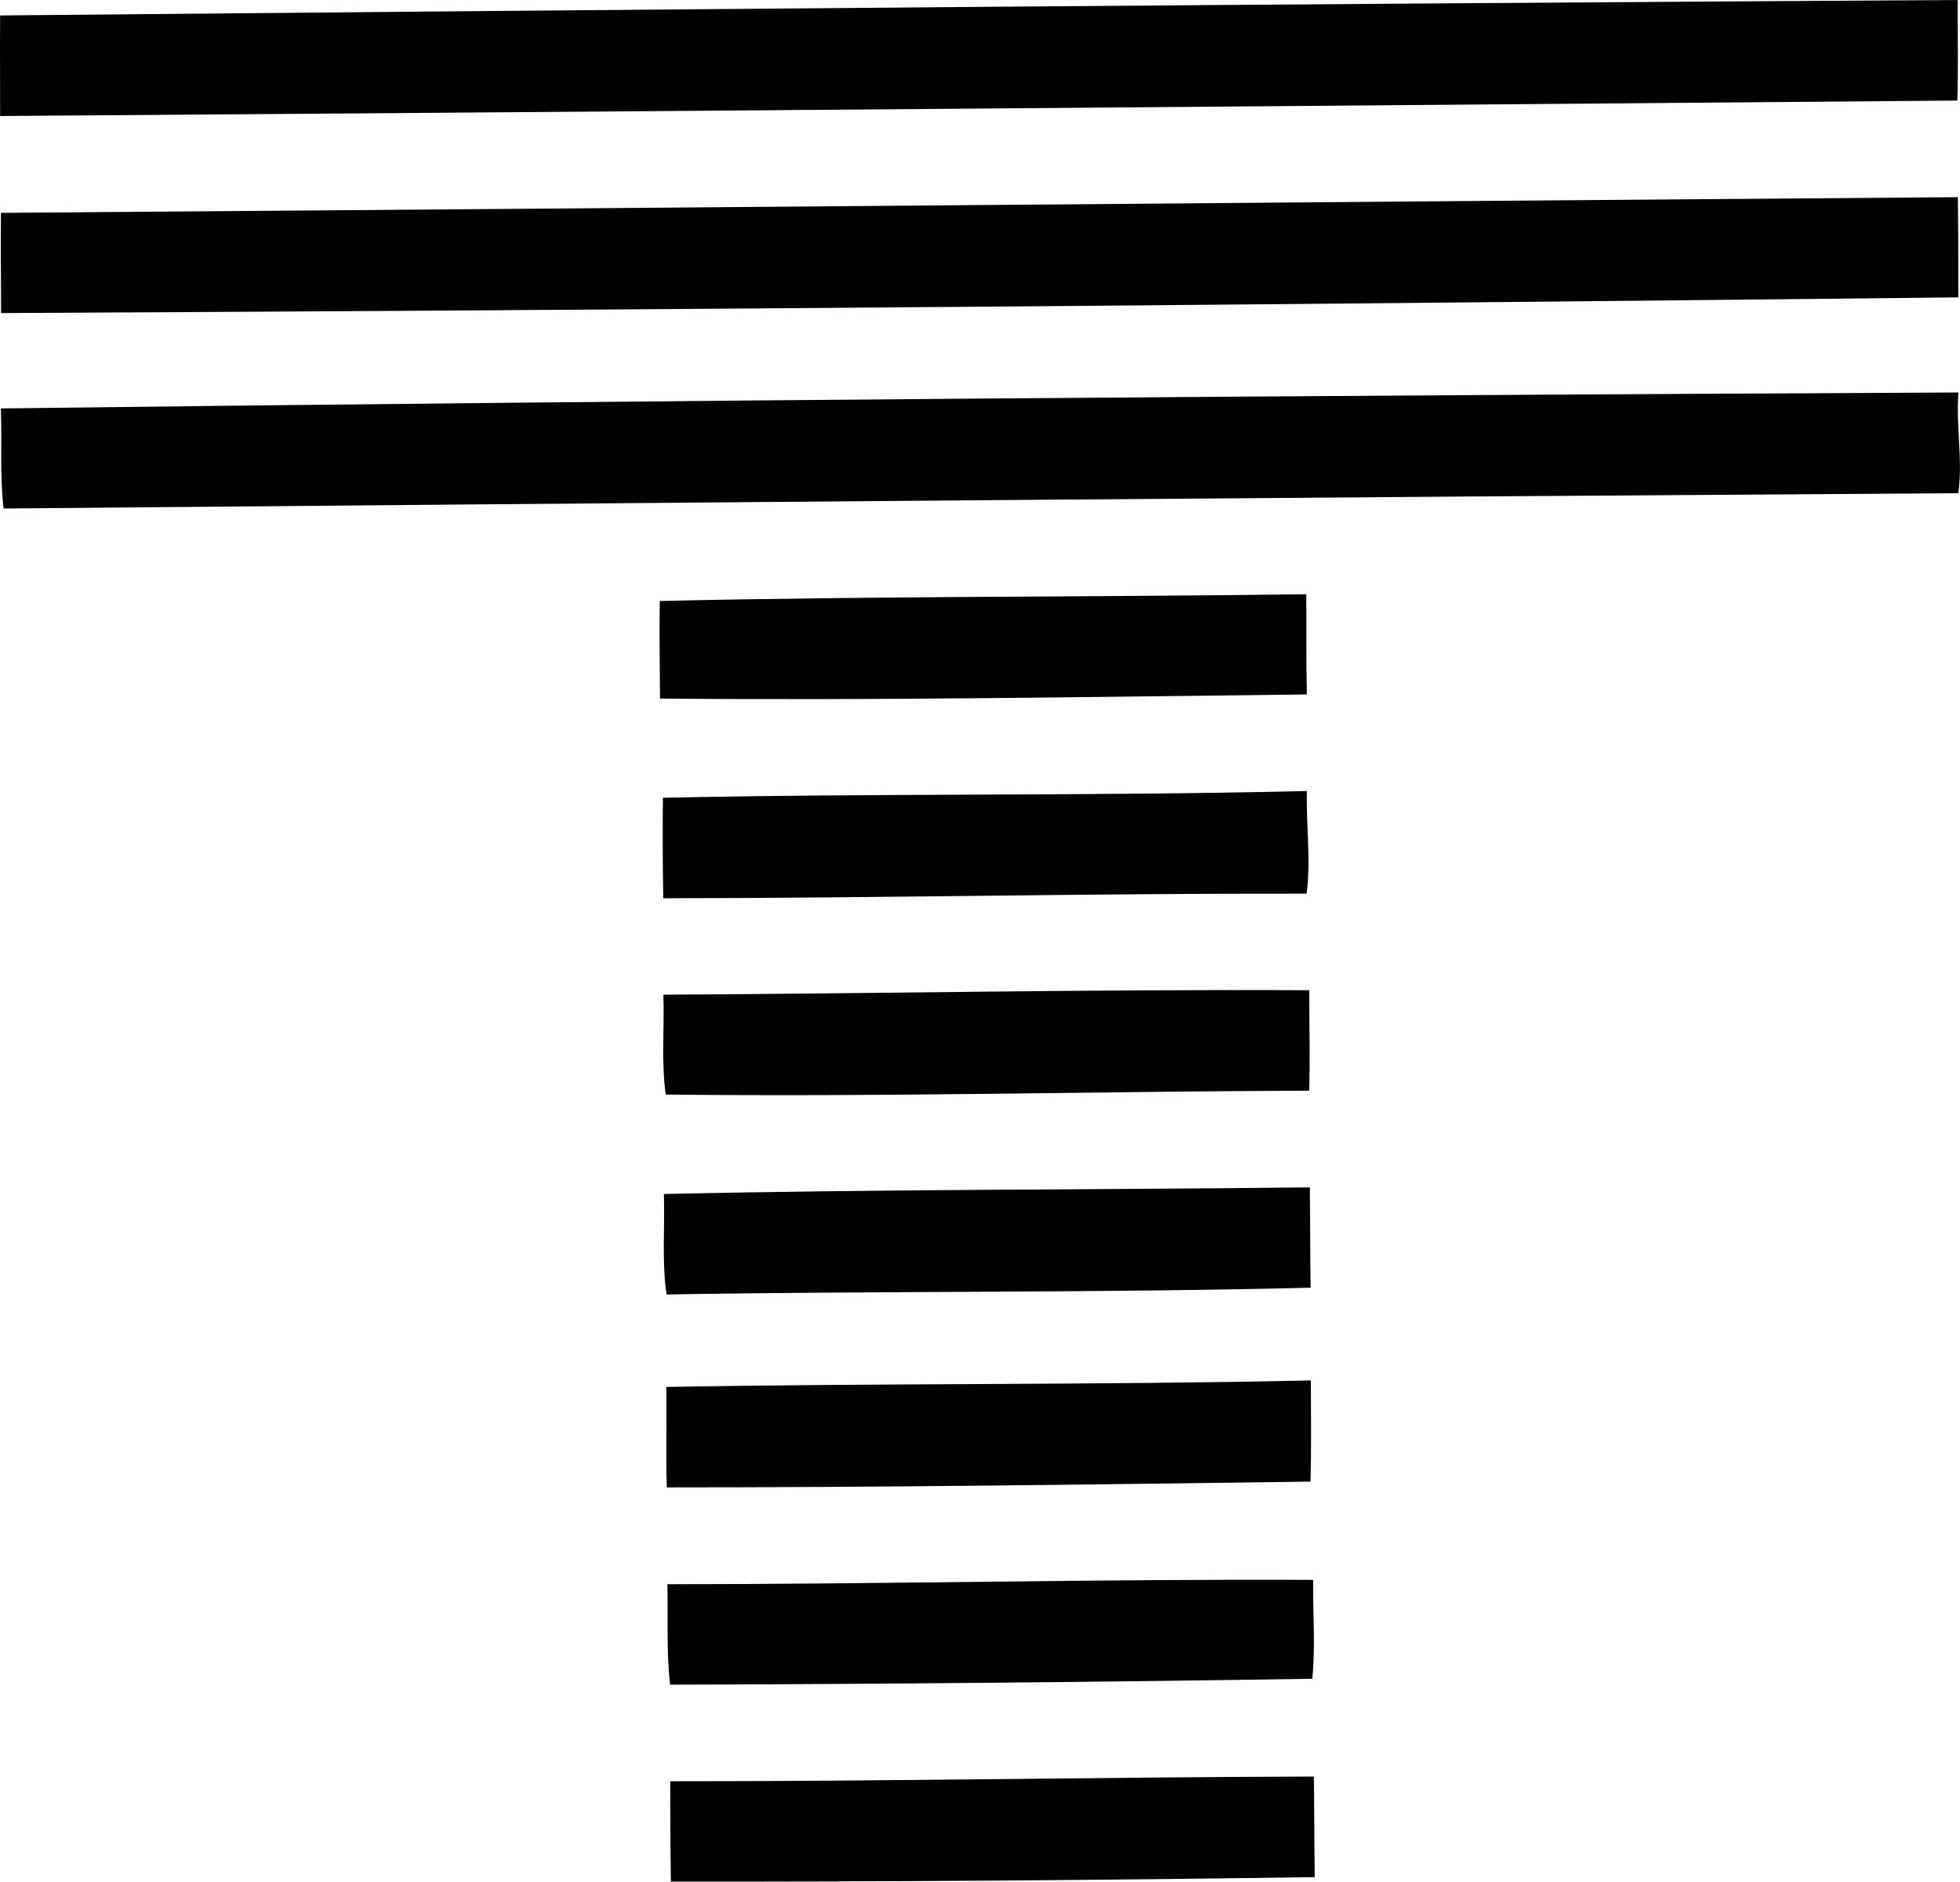 <?xml version="1.0" encoding="iso-8859-1"?>
<!-- Generator: Adobe Illustrator 21.0.2, SVG Export Plug-In . SVG Version: 6.00 Build 0)  -->
<svg version="1.1" xmlns="http://www.w3.org/2000/svg" xmlns:xlink="http://www.w3.org/1999/xlink" x="0px" y="0px"
	 viewBox="0 0 16.238 15.586" style="enable-background:new 0 0 16.238 15.586;" xml:space="preserve">
<g id="Teiman_x5F_Filmes">
	<path d="M0.001,0.128C5.407,0.077,10.813,0.032,16.219,0c-0.002,0.278,0.006,0.556-0.003,0.833
		C10.811,0.878,5.406,0.922,0.001,0.961C0.001,0.684-0.001,0.406,0.001,0.128z"/>
	<path d="M0.008,1.763c5.404-0.04,10.808-0.089,16.212-0.13c0.004,0.277,0.004,0.553,0.004,0.83
		C10.822,2.522,5.414,2.567,0.009,2.593C0.008,2.316,0.006,2.04,0.008,1.763z"/>
	<path d="M0.007,3.383c5.405-0.067,10.812-0.107,16.218-0.132c-0.022,0.279,0.038,0.557-0.001,0.834
		C10.826,4.119,5.427,4.164,0.03,4.212C-0.003,3.937,0.018,3.66,0.007,3.383z"/>
	<path d="M5.466,4.978c1.784-0.041,3.571-0.032,5.356-0.056c0.003,0.276-0.002,0.553,0.005,0.83
		c-1.786,0.02-3.575,0.051-5.359,0.034C5.466,5.516,5.462,5.247,5.466,4.978z"/>
	<path d="M5.492,6.608c1.778-0.039,3.558-0.013,5.335-0.056c-0.007,0.284,0.035,0.569-0.002,0.85
		c-1.778-0.003-3.552,0.037-5.33,0.038C5.49,7.162,5.489,6.885,5.492,6.608z"/>
	<path d="M5.496,8.239C7.28,8.23,9.063,8.193,10.847,8.202c-0.001,0.277,0.008,0.554-0.001,0.832
		C9.069,9.04,7.292,9.087,5.515,9.066C5.478,8.795,5.505,8.514,5.496,8.239z"/>
	<path d="M5.5,9.89c1.783-0.04,3.569-0.035,5.352-0.055c0.003,0.277,0.002,0.554,0.006,0.831c-1.777,0.044-3.557,0.026-5.336,0.056
		C5.482,10.446,5.509,10.167,5.5,9.89z"/>
	<path d="M5.52,11.488c1.78-0.032,3.561-0.015,5.34-0.054c0.001,0.28,0.005,0.559-0.003,0.838C9.08,12.296,7.302,12.32,5.524,12.32
		C5.516,12.043,5.525,11.765,5.52,11.488z"/>
	<path d="M5.529,13.122c1.784,0,3.566-0.044,5.35-0.036c-0.003,0.273,0.02,0.548-0.007,0.819c-1.773,0.028-3.546,0.044-5.32,0.049
		C5.519,13.678,5.536,13.399,5.529,13.122z"/>
	<path d="M5.553,14.754c1.778,0.001,3.554-0.034,5.332-0.039c0.004,0.278,0.003,0.556,0.007,0.833
		c-1.777,0.026-3.558,0.039-5.334,0.037C5.554,15.309,5.553,15.031,5.553,14.754z"/>
</g>
<g id="Layer_1">
</g>
</svg>
